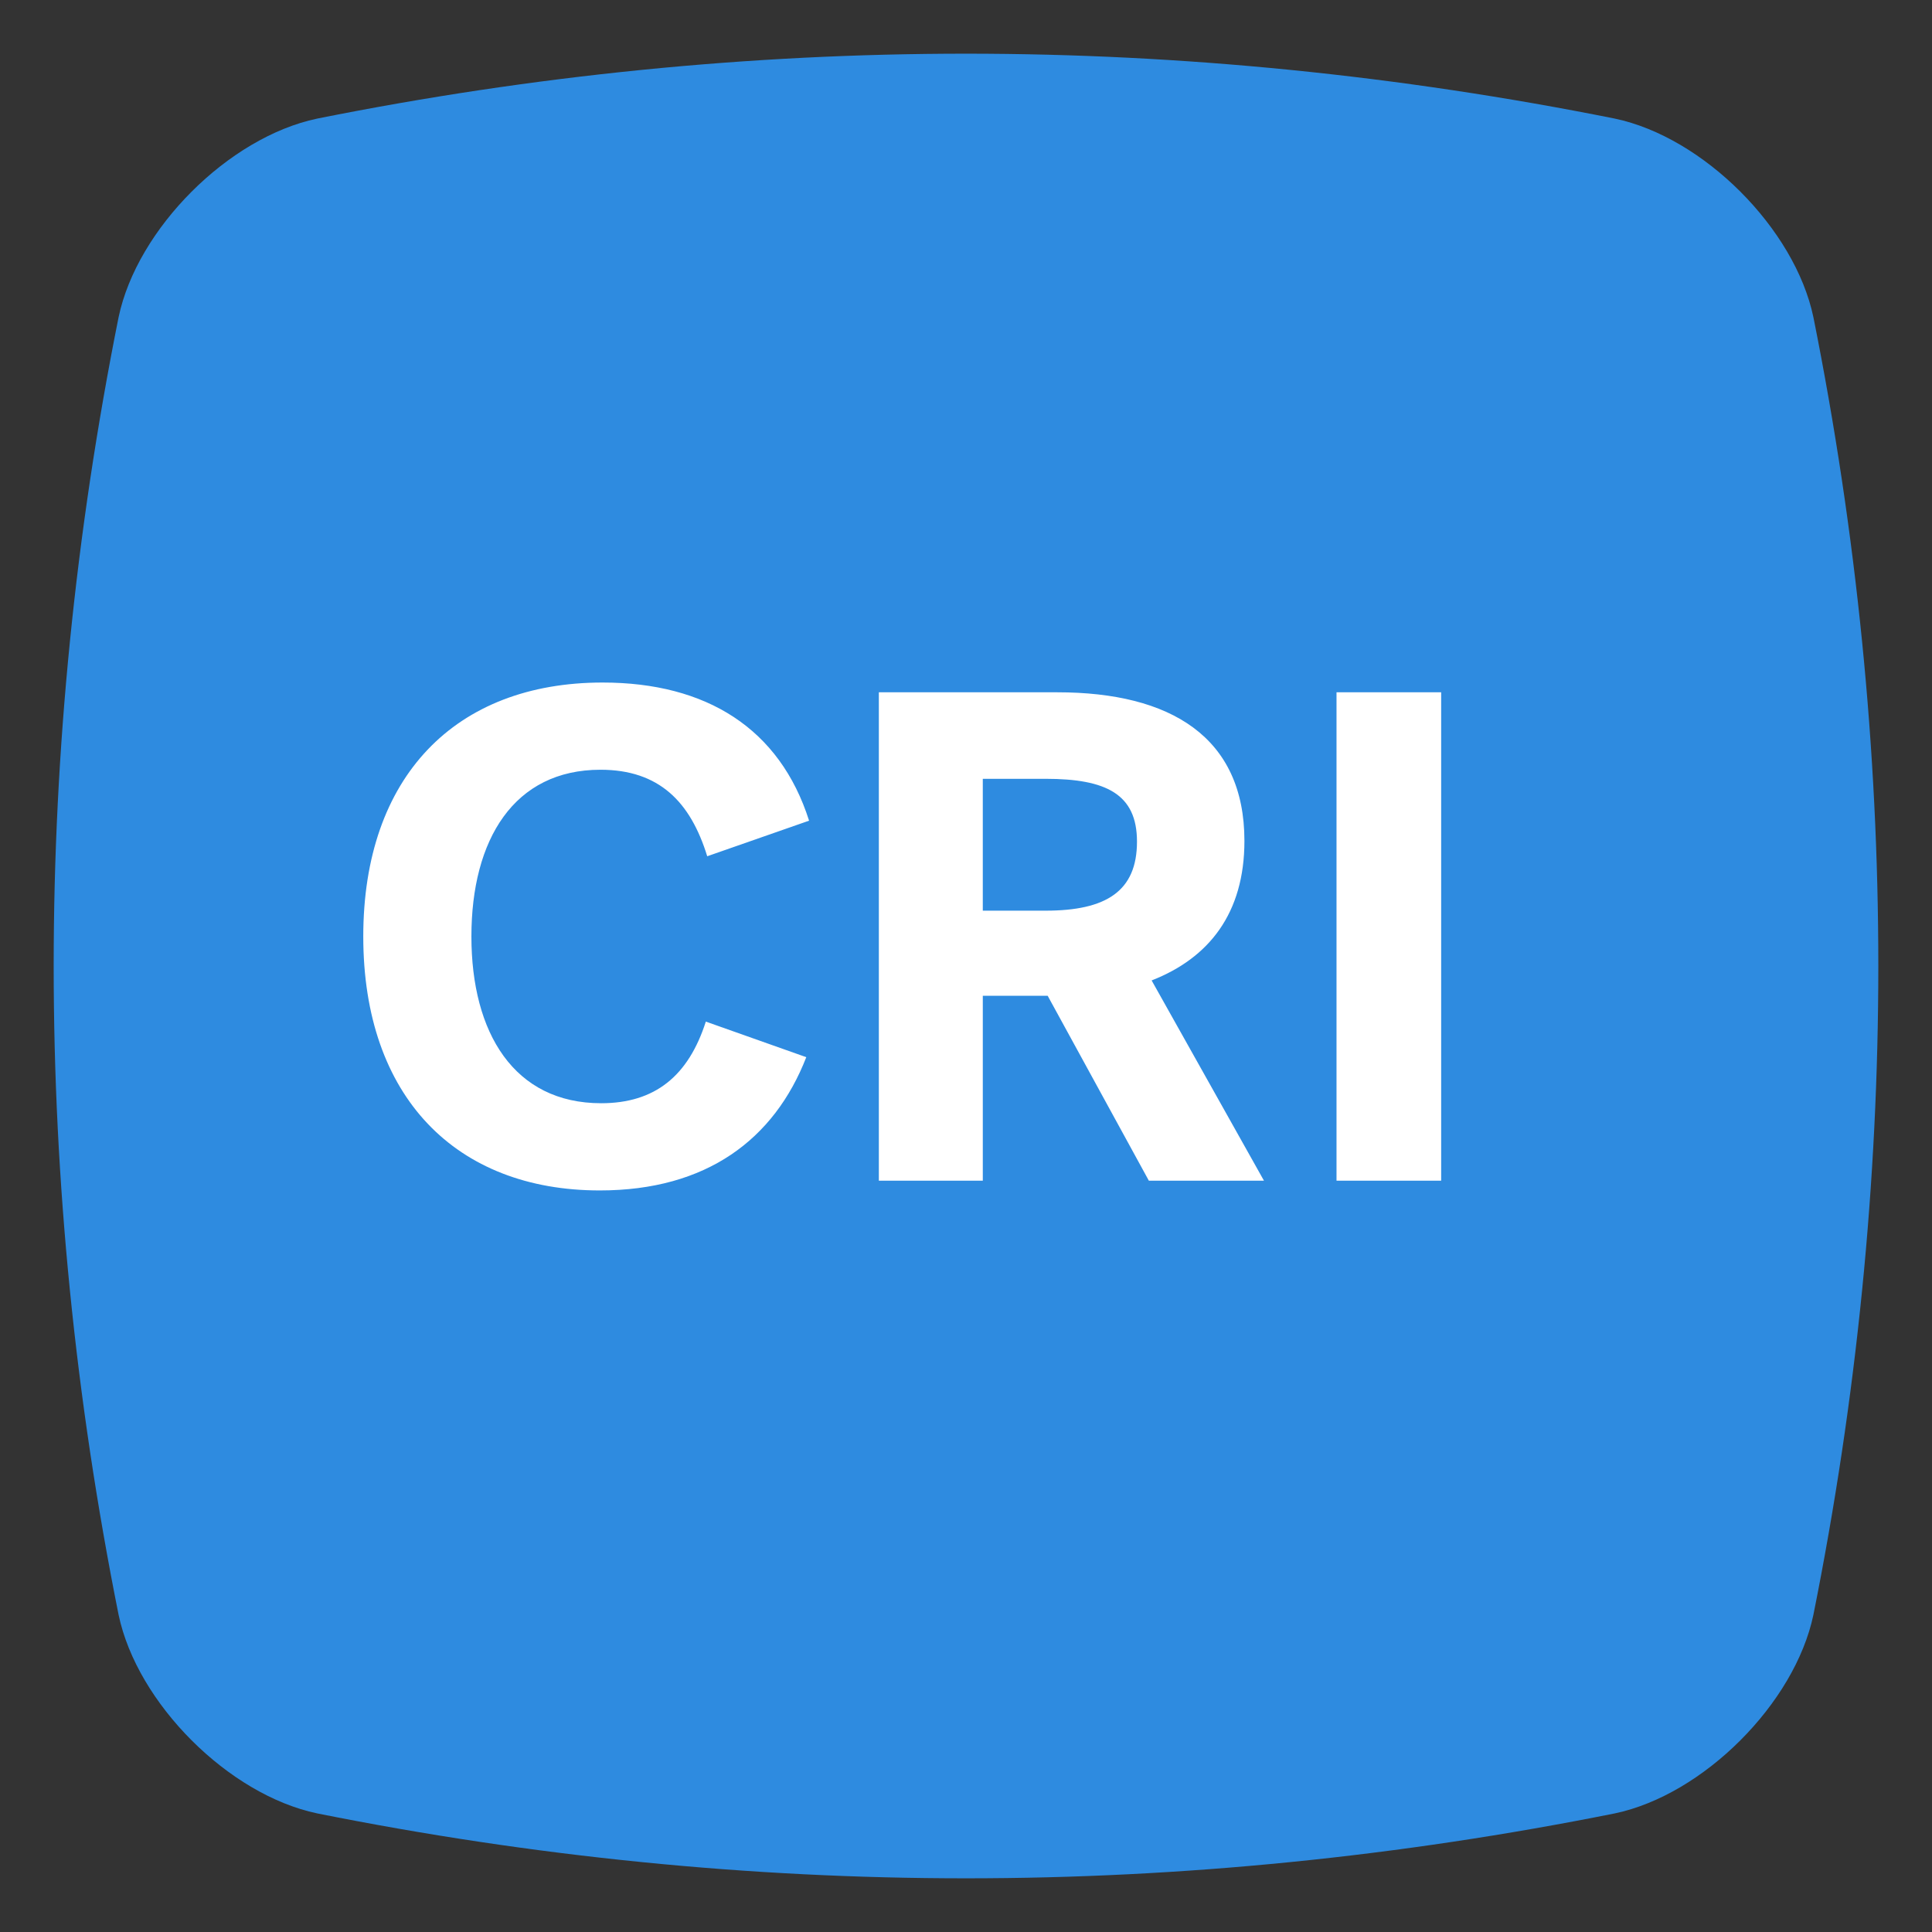 <svg xmlns="http://www.w3.org/2000/svg" viewBox="0 0 36 36"><rect x="0" y="0" width="36" height="36" fill="#333333" stroke="none"/><path stroke="none" fill="#2E8BE0" d="M30.09 33.79c-8.06 1.613-16.12 1.613-24.18 0-1.65-.346-3.354-2.05-3.7-3.7-1.613-8.06-1.613-16.12 0-24.18.346-1.65 2.05-3.354 3.7-3.7 8.06-1.613 16.12-1.613 24.18 0 1.65.346 3.354 2.05 3.7 3.7 1.613 8.06 1.613 16.12 0 24.18-.346 1.65-2.05 3.354-3.7 3.7" /><path fill="#FFF" d="M6.769 17.45c0-2.977 1.716-4.732 4.459-4.732 1.937 0 3.302.858 3.848 2.574l-1.898.663c-.312-1.014-.897-1.612-1.989-1.612-1.612 0-2.405 1.3-2.405 3.107 0 1.794.793 3.107 2.418 3.107 1.001 0 1.625-.507 1.95-1.521l1.872.663c-.598 1.534-1.859 2.483-3.848 2.483-2.678 0-4.407-1.742-4.407-4.732zm16.419-1.781c0 1.352-.663 2.184-1.729 2.6l2.093 3.731h-2.145l-1.885-3.445h-1.209v3.445h-1.937v-9.1h3.328c2.106 0 3.484.832 3.484 2.769zm-2.002.013c0-.884-.572-1.17-1.703-1.17h-1.17v2.457h1.17c1.131 0 1.703-.364 1.703-1.287zm3.718 6.318v-9.1h1.95v9.1h-1.95z"/></svg>

